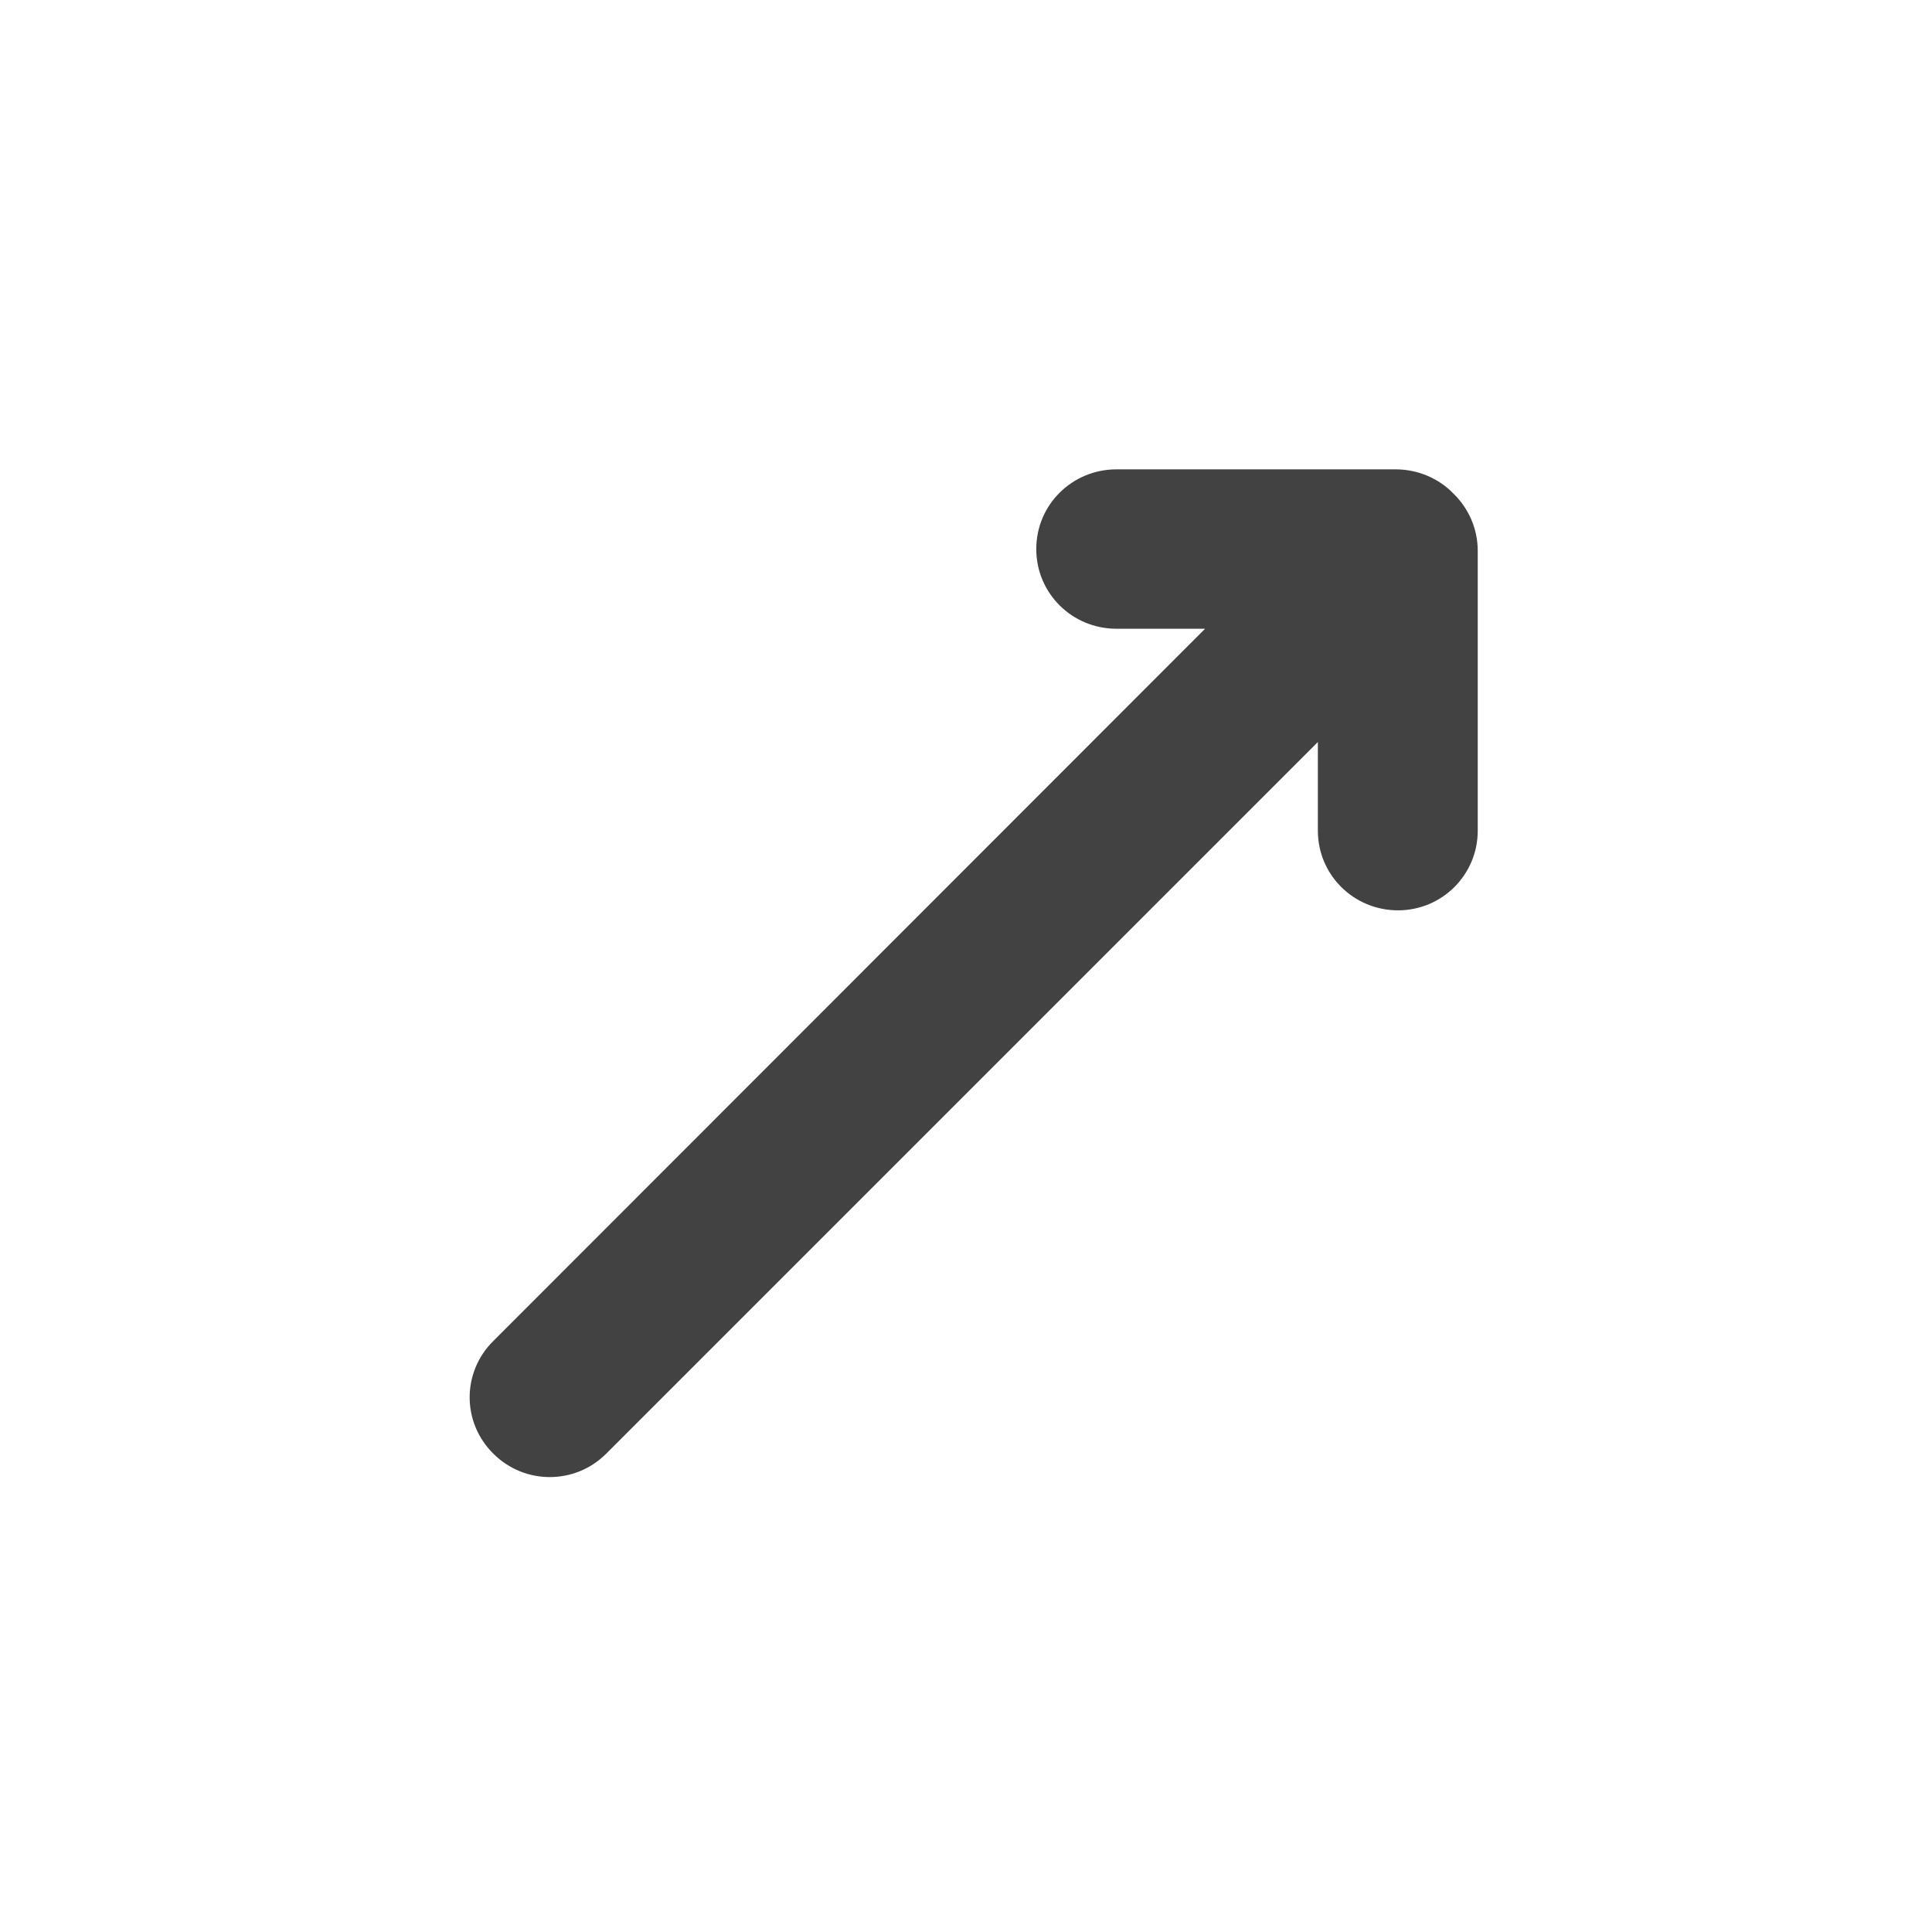 <?xml version="1.0" encoding="UTF-8"?>
<svg xmlns="http://www.w3.org/2000/svg" xmlns:xlink="http://www.w3.org/1999/xlink" width="16pt" height="16pt" viewBox="0 0 16 16" version="1.1">
<g id="surface1">
<path style=" stroke:none;fill-rule:nonzero;fill:rgb(25.882%,25.882%,25.882%);fill-opacity:1;" d="M 4.086 12.039 C 4.344 12.297 4.762 12.297 5.02 12.039 L 10.914 6.145 L 10.914 6.879 C 10.914 7.246 11.211 7.539 11.578 7.539 C 11.941 7.539 12.238 7.246 12.238 6.879 L 12.238 4.562 C 12.238 4.375 12.16 4.207 12.035 4.086 C 11.918 3.965 11.746 3.887 11.559 3.887 L 9.246 3.887 C 8.879 3.887 8.582 4.18 8.582 4.547 C 8.582 4.914 8.879 5.207 9.246 5.207 L 9.98 5.207 L 4.086 11.105 C 3.824 11.363 3.824 11.781 4.086 12.039 Z M 4.086 12.039 "/>
</g>
</svg>

